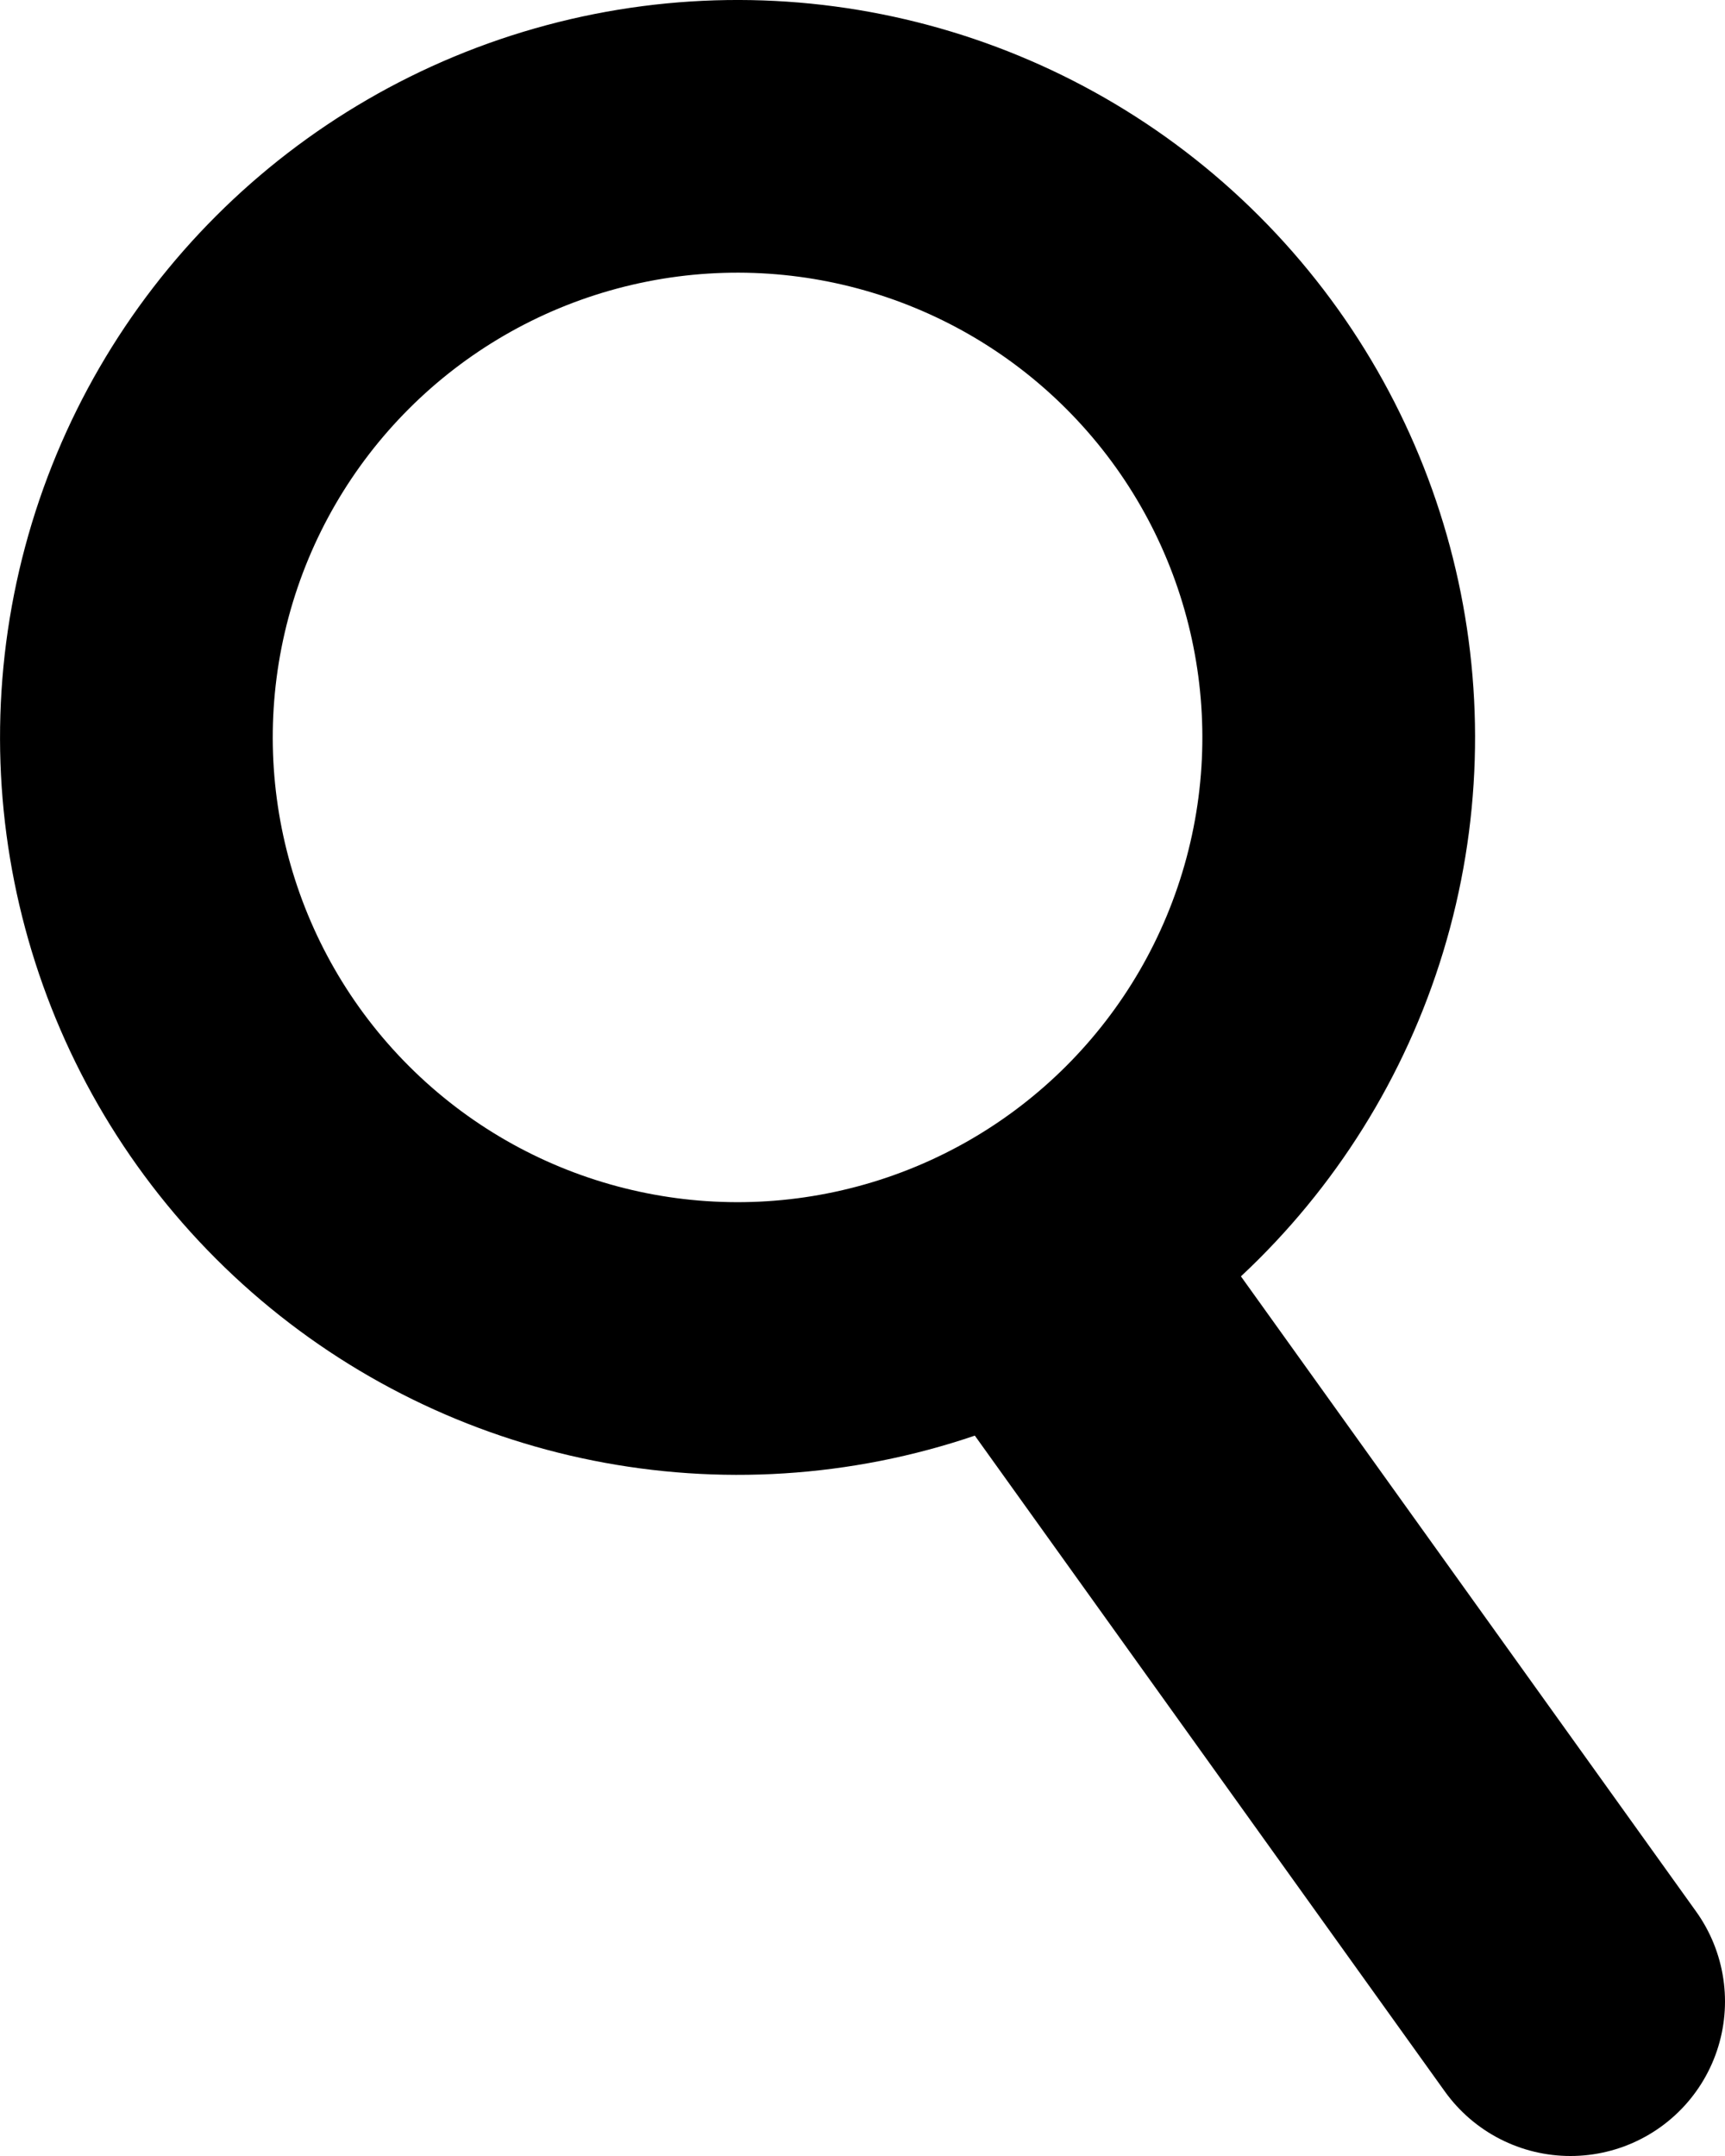 <?xml version="1.0" encoding="UTF-8"?>
<svg id="Laag_1" data-name="Laag 1" xmlns="http://www.w3.org/2000/svg" viewBox="0 0 189.76 237.2">
  <defs>
    <style>
      .cls-1 {
        stroke-width: 30px;
      }

      .cls-1, .cls-2 {
        fill: none;
        stroke: #000;
        stroke-miterlimit: 10;
      }

      .cls-2 {
        stroke-linecap: round;
        stroke-width: 34px;
      }
    </style>
  </defs>
  <circle class="cls-1" cx="81.13" cy="81.13" r="66.13" transform="translate(-33.6 81.13) rotate(-45)"/>
  <path class="cls-2" d="m172.76,220.2c-18.51-25.84-37.03-51.68-55.54-77.51"/>
</svg>